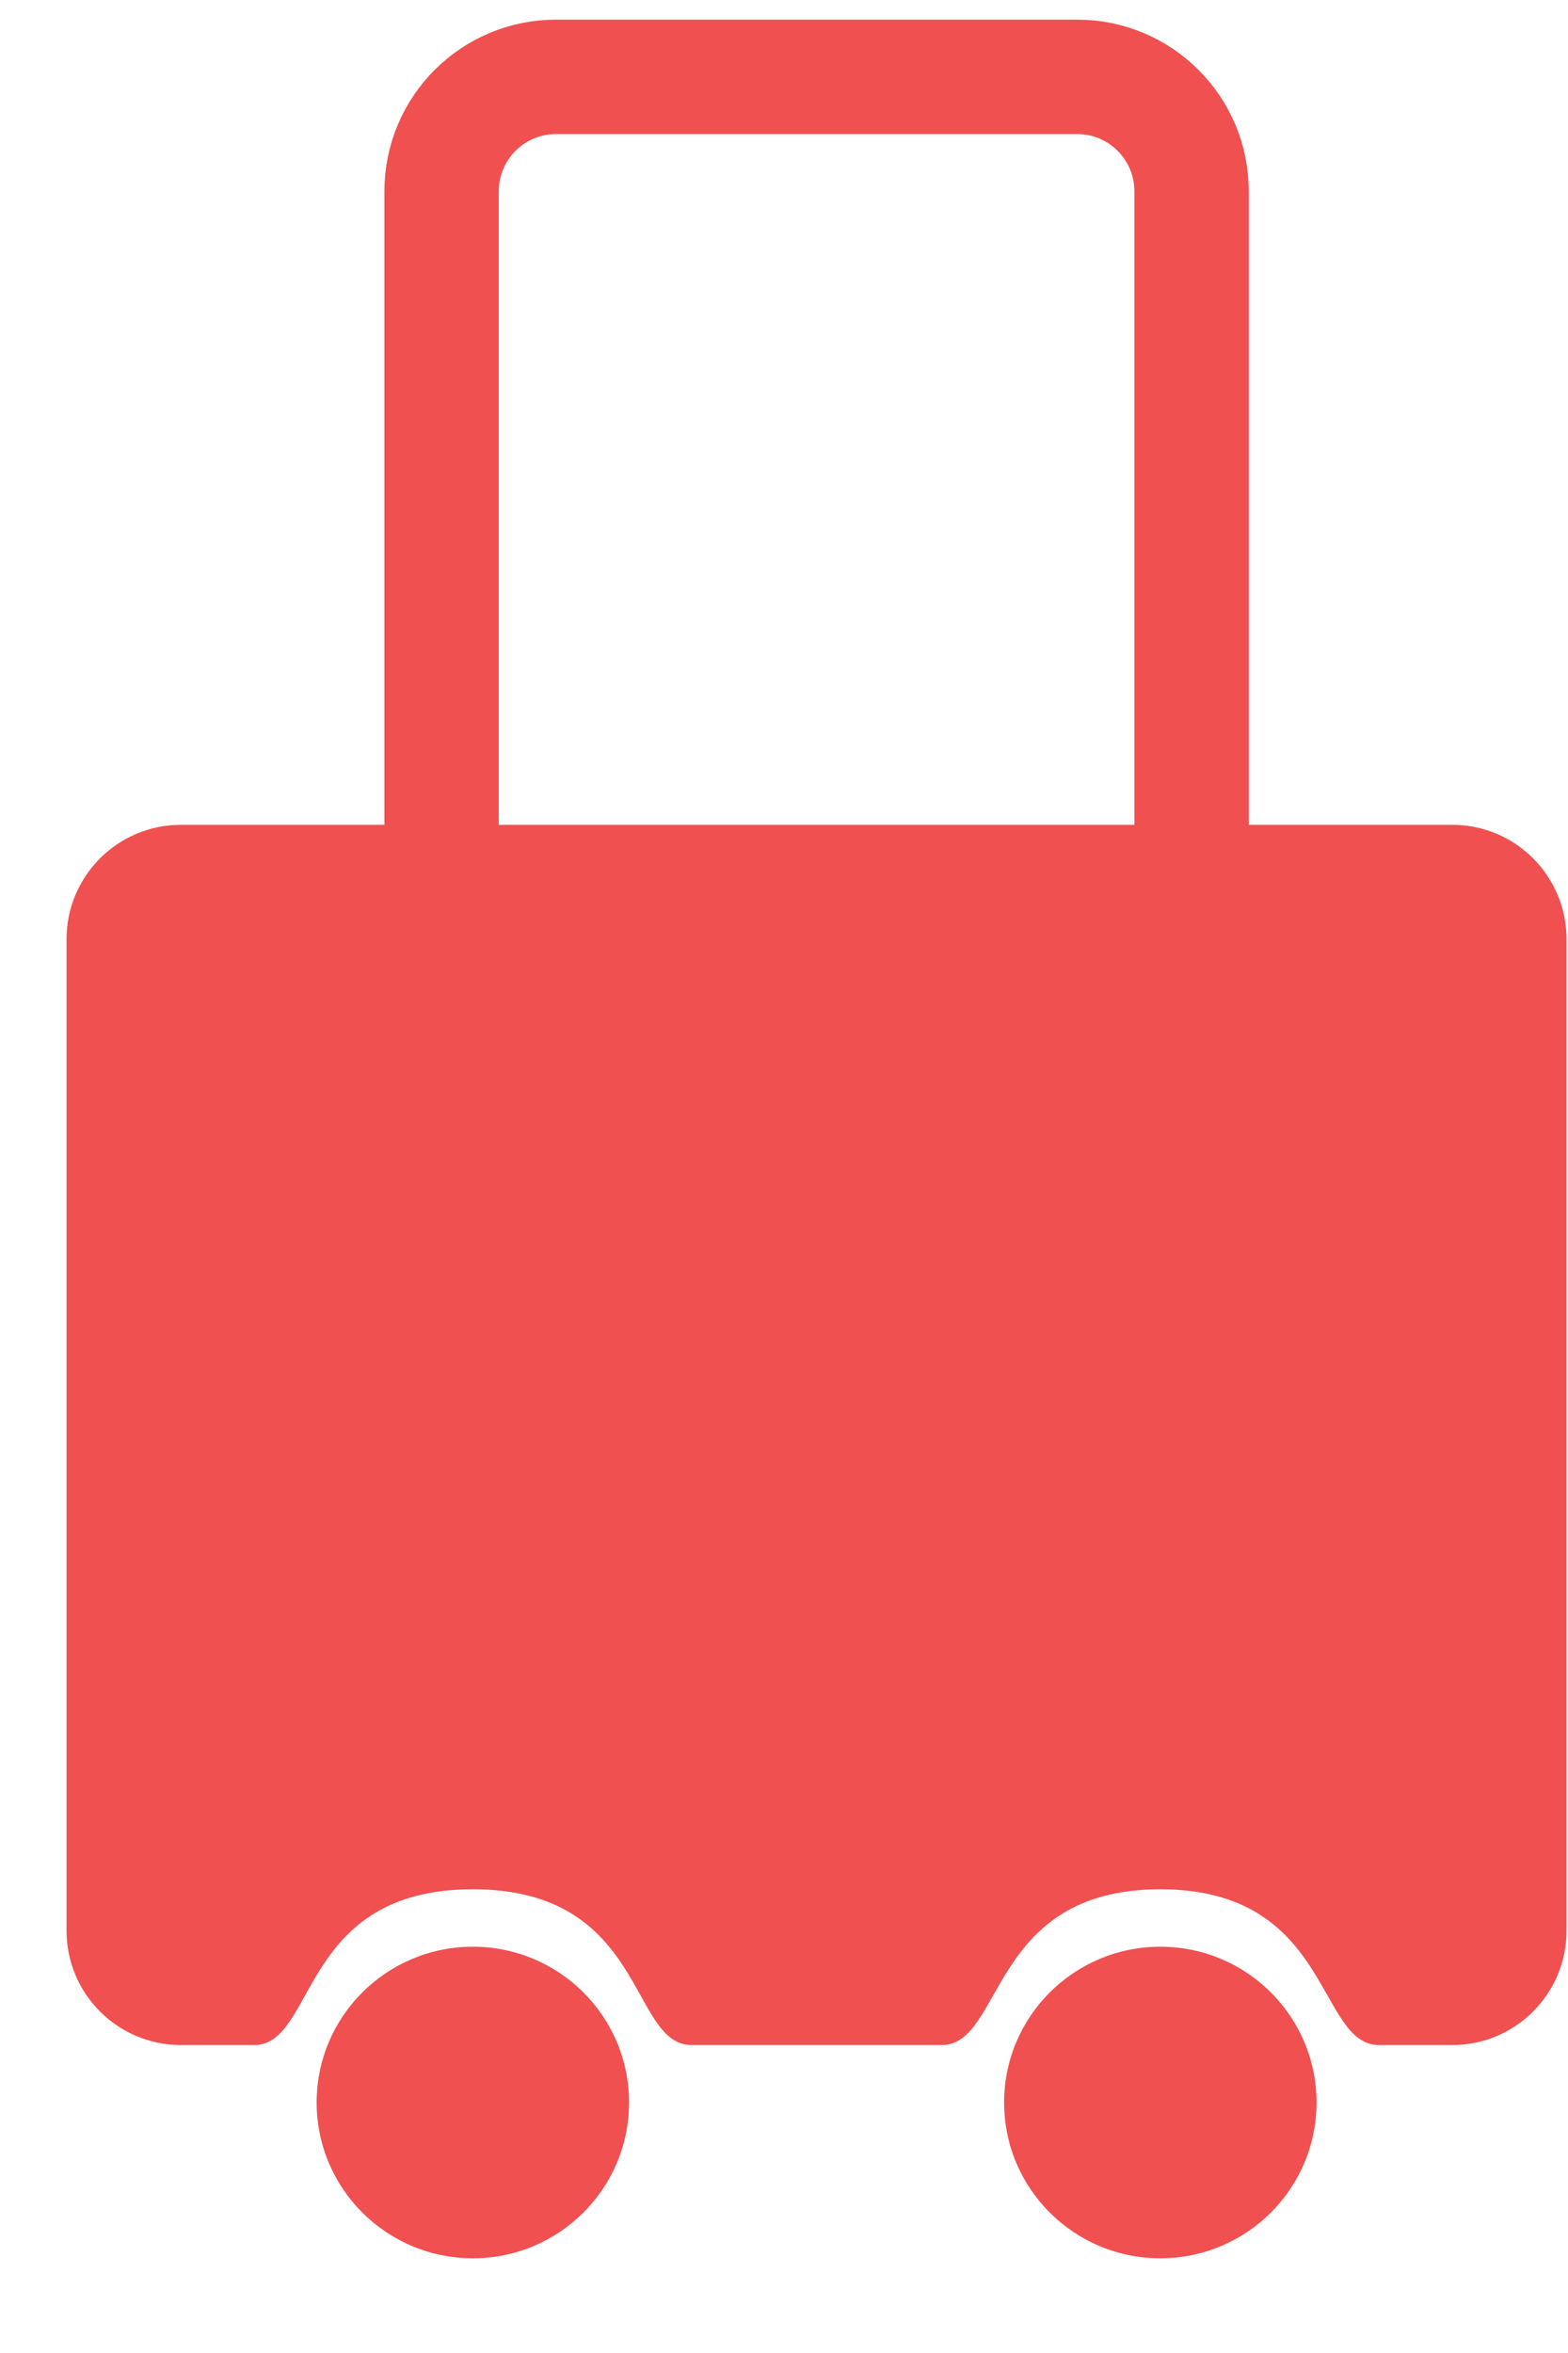 <svg width="16" height="24" viewBox="0 0 16 24" fill="none" xmlns="http://www.w3.org/2000/svg">
<path d="M4.506 8.413V1.951C4.506 1.307 5.028 0.784 5.673 0.784H10.992C11.637 0.784 12.159 1.307 12.159 1.951V8.413" stroke="#F05050" stroke-width="1.167" stroke-linecap="round" stroke-linejoin="round"/>
<path d="M0.679 9.58V15.599V19.693C0.679 20.337 1.202 20.859 1.846 20.859H2.593C3.23 20.859 3.05 19.27 4.825 19.27C6.599 19.27 6.419 20.859 7.057 20.859H9.608C10.246 20.859 10.087 19.27 11.84 19.27C13.593 19.27 13.434 20.859 14.072 20.859H14.819C15.463 20.859 15.985 20.337 15.985 19.693V16.705V9.58C15.985 8.935 15.463 8.413 14.819 8.413H1.846C1.202 8.413 0.679 8.935 0.679 9.58Z" fill="#F05050"/>
<ellipse cx="4.825" cy="21.445" rx="1.594" ry="1.589" fill="#F05050"/>
<ellipse cx="11.84" cy="21.445" rx="1.594" ry="1.589" fill="#F05050"/>
</svg>
